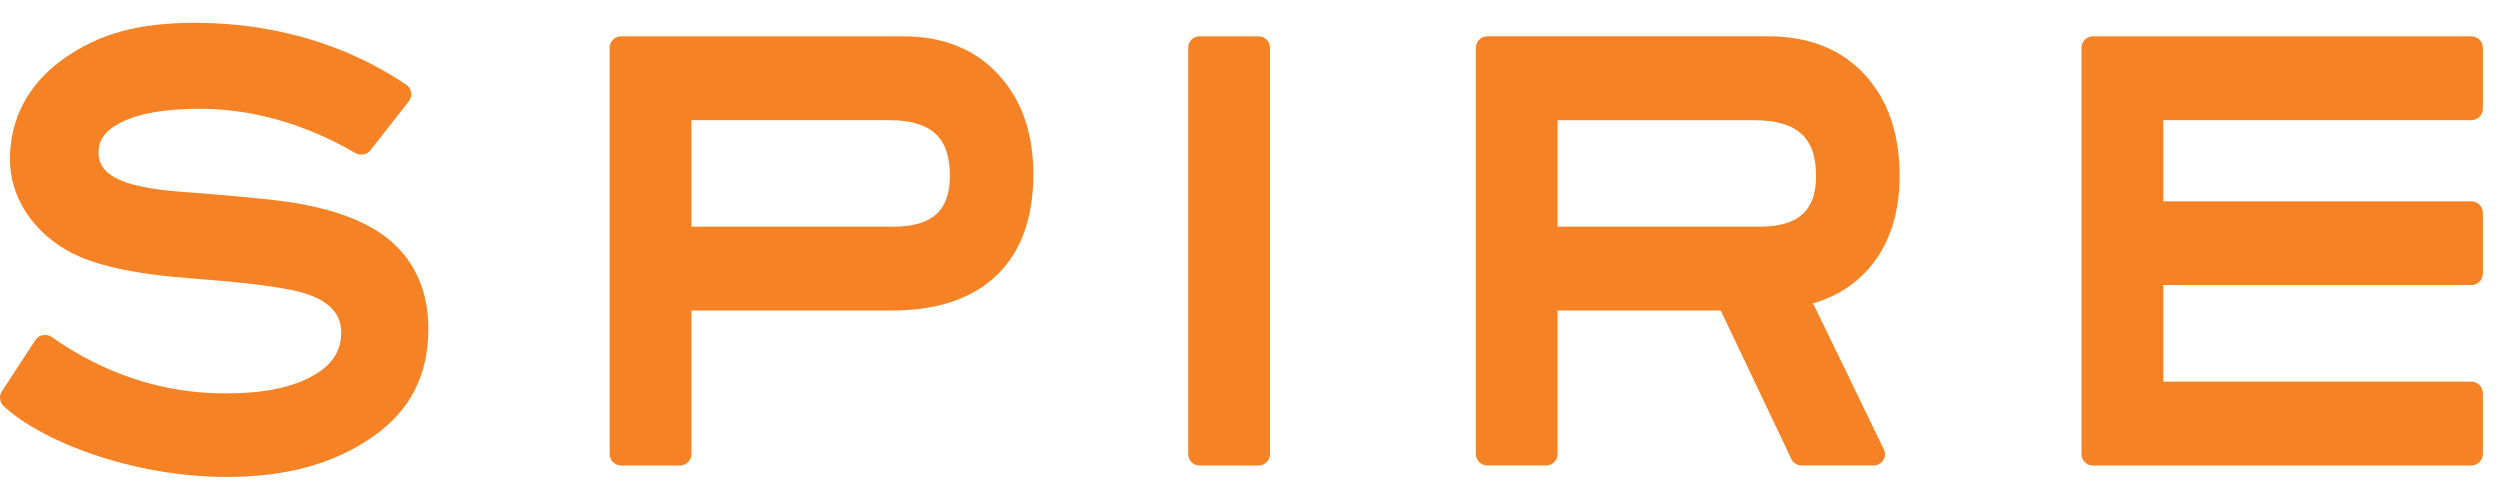 <?xml version="1.0" encoding="UTF-8" standalone="no"?>
<svg width="107px" height="21px" viewBox="0 0 107 21" version="1.1" xmlns="http://www.w3.org/2000/svg" xmlns:xlink="http://www.w3.org/1999/xlink">
    <!-- Generator: Sketch 3.8.3 (29802) - http://www.bohemiancoding.com/sketch -->
    <title>spire</title>
    <desc>Created with Sketch.</desc>
    <defs></defs>
    <g id="Page-1" stroke="none" stroke-width="1" fill="none" fill-rule="evenodd">
        <g id="spire" transform="translate(0, 0.976)" fill="#F58326">
            <path d="M92.588,15.373 L92.588,11.202 L92.588,11.226 L105.772,11.226 C106.037,11.226 106.266,11.013 106.266,10.74 L106.266,8.123 C106.266,7.858 106.037,7.641 105.772,7.641 L92.588,7.641 L92.588,7.653 L92.588,4.175 L92.588,4.167 L105.772,4.167 C106.037,4.167 106.266,3.956 106.266,3.681 L106.266,1.067 C106.266,0.797 106.037,0.579 105.772,0.579 L89.577,0.579 C89.306,0.579 89.087,0.797 89.087,1.067 L89.087,18.462 C89.087,18.729 89.306,18.948 89.577,18.948 L105.772,18.948 C106.037,18.948 106.266,18.729 106.266,18.462 L106.266,15.844 C106.266,15.576 106.037,15.357 105.772,15.357 L92.588,15.357 L92.588,15.373 Z" id="Fill-9"></path>
            <path d="M75.288,8.725 L66.662,8.725 L66.662,4.168 L75.056,4.168 C76.905,4.168 77.727,4.902 77.727,6.54 C77.727,8.049 76.975,8.725 75.288,8.725 L75.288,8.725 Z M77.617,12.046 C77.617,12.046 77.484,12.046 77.664,11.99 C78.65,11.689 79.461,11.158 80.076,10.408 C80.884,9.43 81.304,8.126 81.304,6.546 C81.304,4.742 80.798,3.283 79.806,2.215 C78.801,1.124 77.408,0.577 75.674,0.577 L63.651,0.577 C63.389,0.577 63.168,0.798 63.168,1.067 L63.168,18.461 C63.168,18.73 63.389,18.947 63.651,18.947 L66.179,18.947 C66.445,18.947 66.662,18.73 66.662,18.461 L66.662,12.316 L73.648,12.316 L76.692,18.716 C76.782,18.861 76.946,18.947 77.106,18.947 L80.187,18.947 C80.365,18.947 80.523,18.853 80.613,18.703 C80.702,18.545 80.696,18.359 80.603,18.203 L77.617,12.046 Z" id="Fill-7"></path>
            <path d="M53.864,0.578 L51.341,0.578 C51.072,0.578 50.855,0.796 50.855,1.066 L50.855,18.459 C50.855,18.731 51.072,18.948 51.341,18.948 L53.864,18.948 C54.134,18.948 54.356,18.731 54.356,18.459 L54.356,1.066 C54.356,0.796 54.134,0.578 53.864,0.578" id="Fill-5"></path>
            <path d="M38.218,8.724 L29.593,8.724 L29.593,4.167 L38.047,4.167 C39.85,4.167 40.654,4.903 40.654,6.541 C40.654,8.048 39.901,8.724 38.218,8.724 M42.73,2.214 C41.731,1.125 40.356,0.578 38.663,0.578 L26.579,0.578 C26.317,0.578 26.093,0.797 26.093,1.066 L26.093,18.461 C26.093,18.729 26.317,18.948 26.579,18.948 L29.104,18.948 C29.369,18.948 29.593,18.729 29.593,18.461 L29.593,12.315 L38.179,12.315 C40.102,12.315 41.614,11.805 42.658,10.807 C43.7,9.802 44.227,8.351 44.227,6.494 C44.227,4.725 43.728,3.286 42.73,2.214" id="Fill-3"></path>
            <path d="M17.389,2.65 C14.815,0.912 11.691,-0 8.343,-0 C5.939,-0 4.264,0.455 2.743,1.523 C1.228,2.591 0.425,4.085 0.425,5.837 C0.425,7.41 1.341,8.871 2.876,9.744 C3.959,10.366 5.662,10.747 8.212,10.943 C11.311,11.167 12.539,11.427 12.992,11.561 C14.601,12.042 14.601,12.967 14.601,13.274 C14.601,14.041 14.216,14.633 13.435,15.08 C12.515,15.613 11.303,15.861 9.635,15.861 C6.995,15.861 4.492,15.051 2.204,13.442 C2.095,13.371 1.966,13.344 1.835,13.366 C1.7,13.393 1.587,13.467 1.515,13.575 L0.078,15.777 C-0.051,15.972 -0.016,16.24 0.15,16.4 C1.714,17.87 5.601,19.438 9.715,19.438 C12.271,19.438 14.32,18.868 15.981,17.698 C17.565,16.583 18.334,15.074 18.334,13.081 C18.334,11.534 17.779,10.247 16.731,9.347 C15.753,8.51 14.308,7.957 12.295,7.66 C11.51,7.547 10.092,7.414 8.19,7.264 C6.814,7.178 5.822,7.01 5.242,6.774 C4.325,6.411 4.217,5.899 4.217,5.546 C4.217,5.198 4.315,4.692 5.191,4.259 C5.949,3.872 7.079,3.681 8.55,3.681 C10.807,3.681 13.048,4.323 15.22,5.579 C15.433,5.698 15.7,5.647 15.852,5.458 L17.5,3.355 C17.582,3.247 17.619,3.113 17.594,2.976 C17.575,2.845 17.5,2.724 17.389,2.65" id="Fill-1"></path>
        </g>
    </g>
</svg>